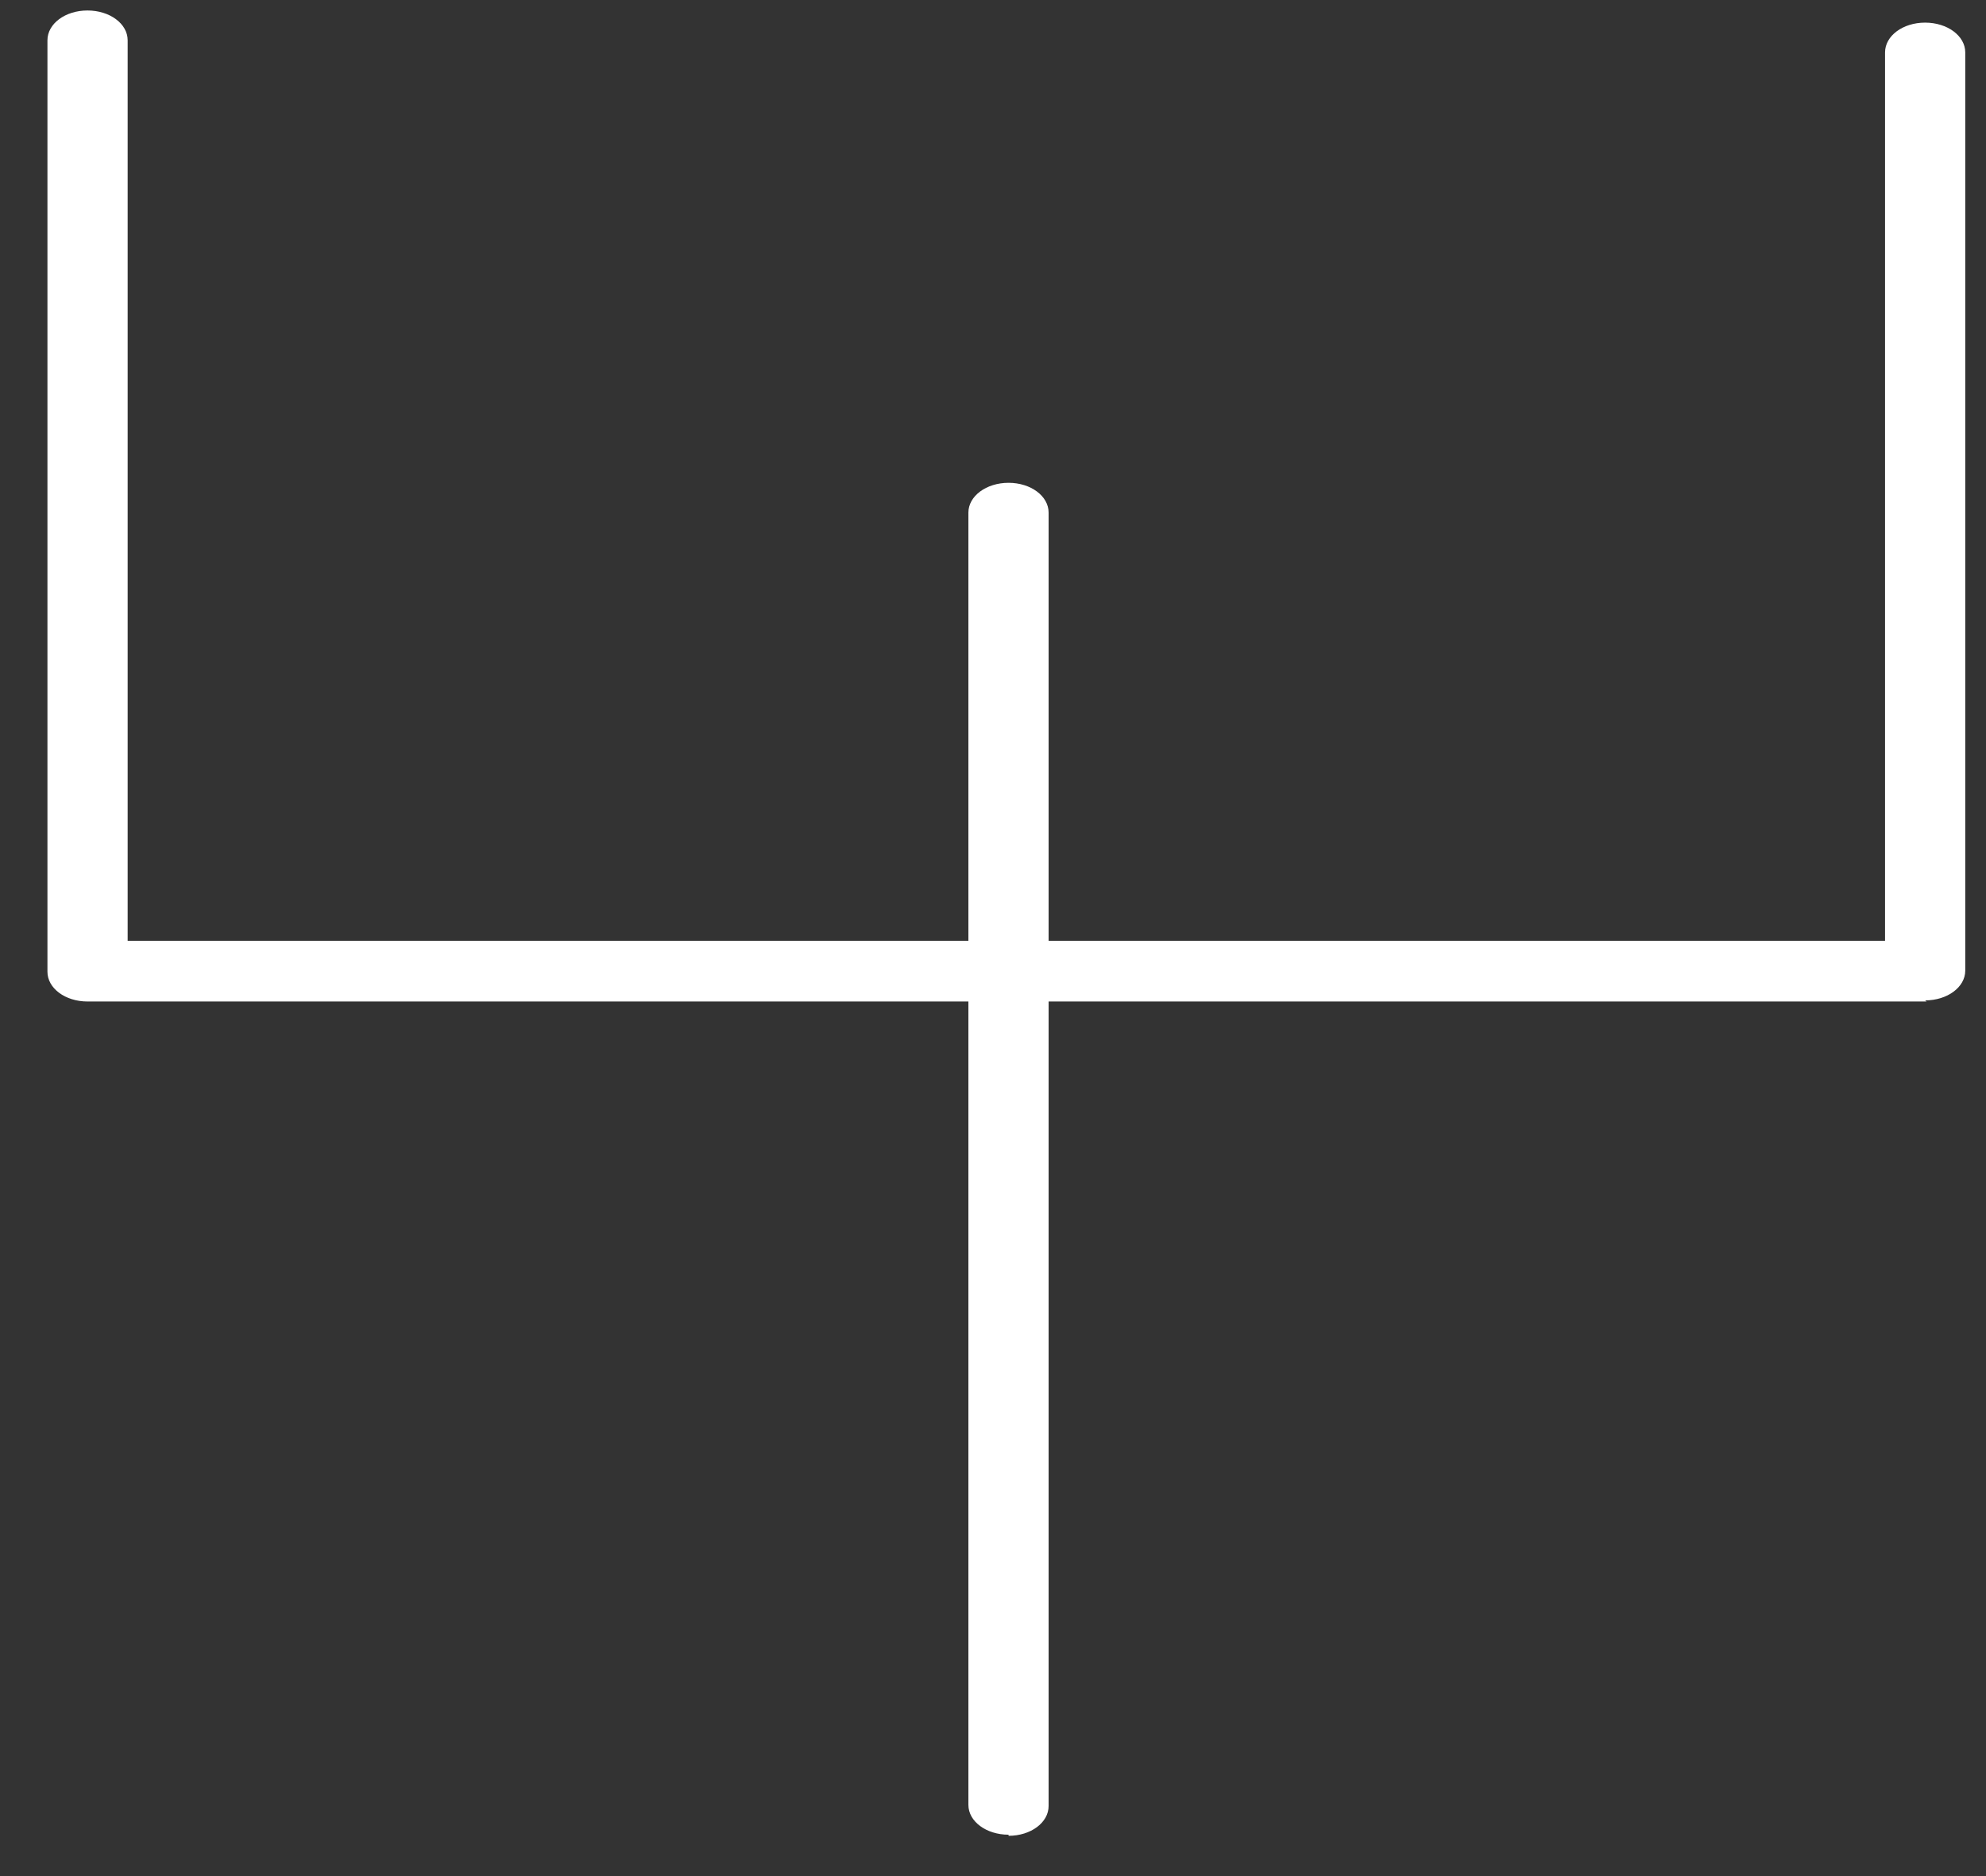 <svg width="18" height="17" viewBox="0 0 18 17" fill="none" xmlns="http://www.w3.org/2000/svg">
<rect x="0" y="0" width="18" height="17" fill="#333333" stroke="none"/>
<path d="M17.462 9.075H0.793C0.591 9.075 0.43 8.955 0.43 8.805V0.365C0.43 0.215 0.591 0.095 0.793 0.095C0.995 0.095 1.157 0.215 1.157 0.365V8.525H17.085V0.475C17.085 0.325 17.246 0.205 17.448 0.205C17.65 0.205 17.812 0.325 17.812 0.475V8.795C17.812 8.945 17.65 9.065 17.448 9.065L17.462 9.075Z" fill="white"/>
<path d="M9.141 16.625C8.939 16.625 8.777 16.505 8.777 16.355V4.645C8.777 4.495 8.939 4.375 9.141 4.375C9.343 4.375 9.504 4.495 9.504 4.645V16.365C9.504 16.515 9.343 16.635 9.141 16.635V16.625Z" fill="white"/>
</svg>
